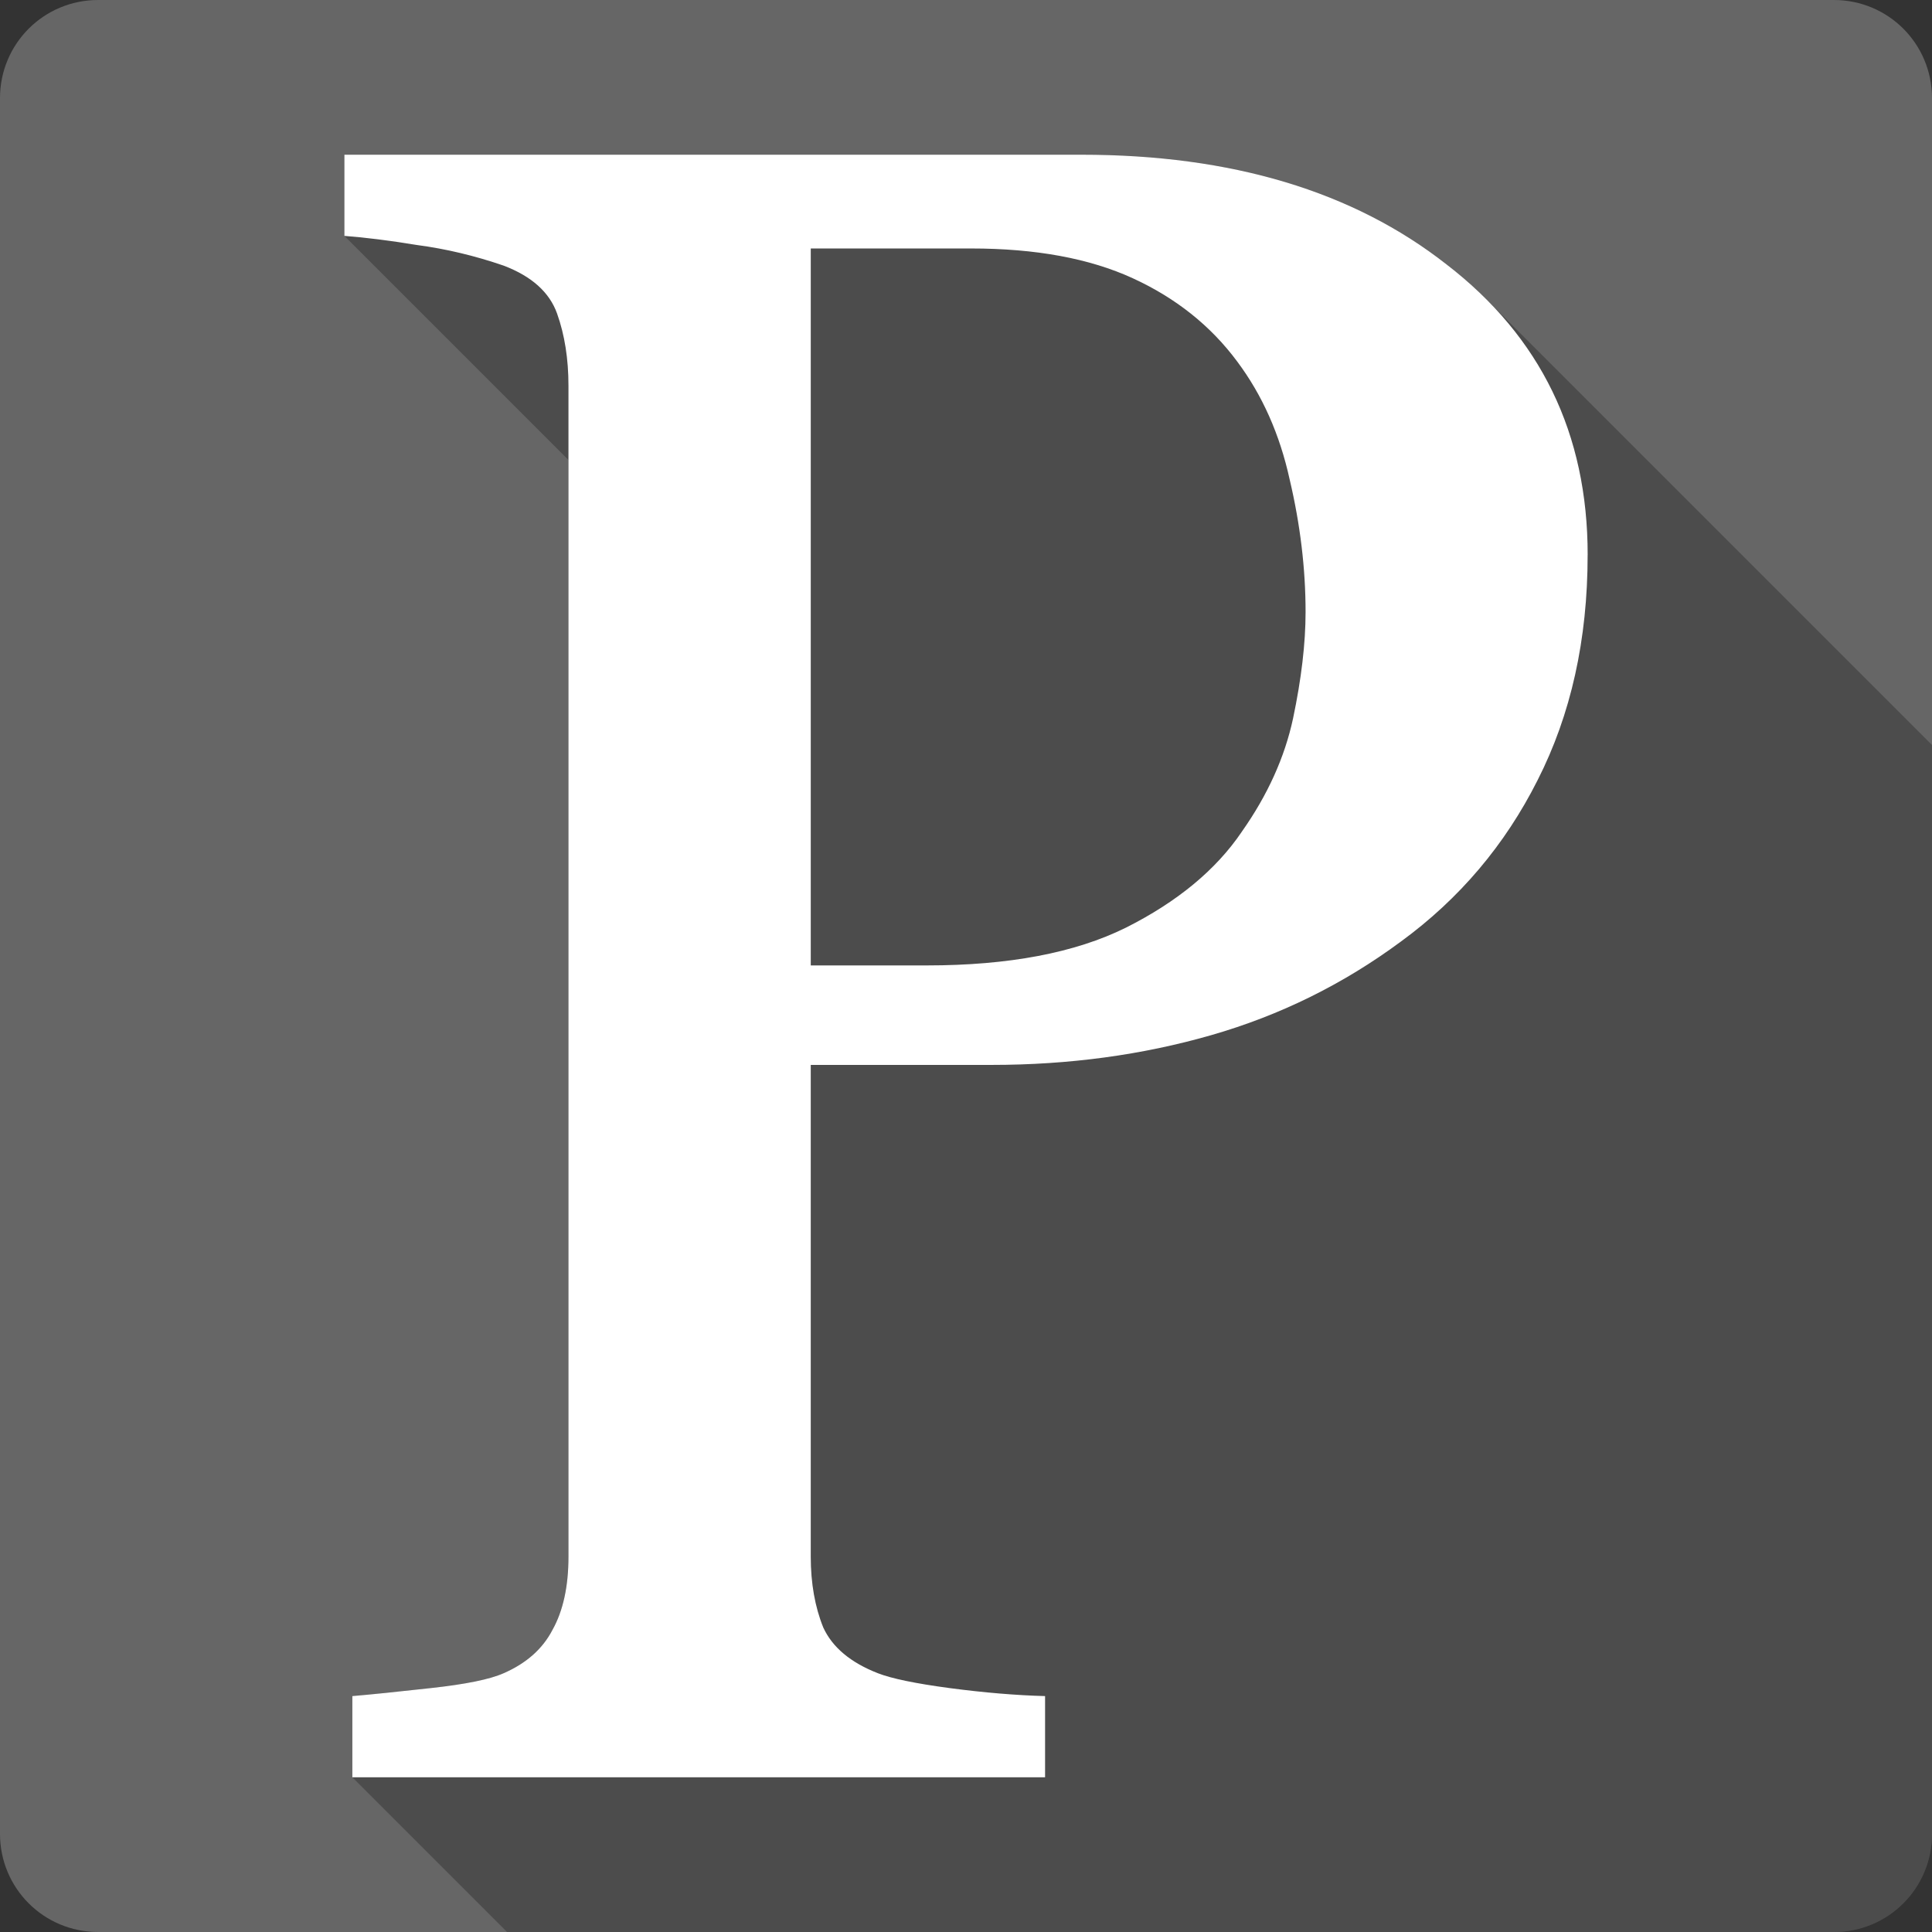 <?xml version="1.0" encoding="UTF-8" standalone="no"?>
<svg
   xmlns:dc="http://purl.org/dc/elements/1.1/"
   xmlns:cc="http://creativecommons.org/ns#"
   xmlns:rdf="http://www.w3.org/1999/02/22-rdf-syntax-ns#"
   xmlns:svg="http://www.w3.org/2000/svg"
   xmlns="http://www.w3.org/2000/svg"
   xmlns:sodipodi="http://sodipodi.sourceforge.net/DTD/sodipodi-0.dtd"
   xmlns:inkscape="http://www.inkscape.org/namespaces/inkscape"
   viewBox="0 0 512 512"
   id="svg2"
   version="1.1"
   inkscape:version="0.91+devel r13804 custom"
   width="100%"
   height="100%"
   sodipodi:docname="pandora.svg">
  <rect x="0" y="0" width="512" height="512" fill="#333333" stroke="none"/>
  <sodipodi:namedview
     inkscape:current-layer="svg2"
     inkscape:window-maximized="1"
     inkscape:window-y="-3"
     inkscape:window-x="-2"
     inkscape:cy="111.2532"
     inkscape:cx="359.44507"
     inkscape:zoom="0.4609375"
     inkscape:guide-bbox="true"
     showguides="true"
     showgrid="false"
     id="namedview6"
     inkscape:window-height="709"
     inkscape:window-width="1366"
     inkscape:pageshadow="2"
     inkscape:pageopacity="0"
     guidetolerance="10"
     gridtolerance="10"
     objecttolerance="10"
     borderopacity="1"
     bordercolor="#666666"
     pagecolor="#ffffff">
    <sodipodi:guide
       id="guide2993"
       position="40.94,84.757"
       orientation="1,0" />
    <sodipodi:guide
       id="guide2995"
       position="471.051,254.983"
       orientation="1,0" />
  </sodipodi:namedview>
  <defs
     id="defs8">
    <clipPath
       id="0-3">
      <path
         id="path342588"
         d="m26 0c-14.397 0-26 11.603-26 26v460c0 14.397 11.603 26 26 26h460c14.397 0 26-11.603 26-26v-460c0-14.397-11.603-26-26-26h-460" />
    </clipPath>
  </defs>
  <path
     inkscape:connector-curvature="0"
     d="M 26,0 C 11.603,0 0,11.603 0,26 l 0,460 c 0,14.397 11.603,26 26,26 l 460,0 c 14.397,0 26,-11.603 26,-26 L 512,26 C 512,11.603 500.397,0 486,0 L 26,0"
     style="fill:#666666"
     id="path344670" />
  <path
     d="M 91.26 40.994 L 91.26 62.51 L 91.266 62.516 C 91.263 62.515 91.26 62.516 91.258 62.516 L 150.641 121.898 L 150.641 412.52 C 150.64 420.397 149.232 426.861 146.42 431.91 C 143.807 436.957 139.489 440.795 133.461 443.42 L 133.463 443.422 C 129.846 445.038 123.414 446.349 114.17 447.359 L 137.811 471 L 137.803 471 L 114.17 447.367 C 105.13 448.372 98.198 449.084 93.375 449.49 L 93.369 449.484 L 93.369 471 L 134.369 512 L 486 512 C 500.397 512 512 500.397 512 486 L 512 197.43 L 393.816 79.246 C 390.616 76.046 387.13 72.994 383.359 70.09 C 358.649 50.698 326.391 41 286.6 41 L 91.266 41 L 91.26 40.994 z "
     id="path344720"
     style="opacity:0.25" />
  <path
     inkscape:connector-curvature="0"
     d="m 420.74,147.06 c 0,22.424 -4.422,42.32 -13.264,59.697 -8.642,17.17 -20.7,31.414 -36.17,42.726 -15.273,11.314 -32.05,19.596 -50.34,24.849 -18.288,5.254 -37.681,7.88 -58.18,7.88 l -47.929,0 0,130.3 c 0,7.07 1.111,13.333 3.315,18.788 2.411,5.252 7.234,9.293 14.47,12.12 3.617,1.413 9.947,2.726 18.991,3.939 9.244,1.216 17.684,1.92 25.321,2.122 l 0,21.515 -183.58,0 0,-21.515 c 4.823,-0.406 11.757,-1.117 20.8,-2.122 9.244,-1.01 15.676,-2.323 19.293,-3.939 6.03,-2.626 10.349,-6.465 12.962,-11.515 2.813,-5.05 4.22,-11.515 4.22,-19.394 l 0,-310.3 c 0,-7.07 -1,-13.435 -3.01,-19.09 -2.01,-5.657 -6.733,-9.899 -14.168,-12.727 -7.637,-2.626 -15.273,-4.445 -22.91,-5.455 -7.436,-1.217 -13.867,-2.02 -19.293,-2.425 l 0,-21.515 195.34,0 c 39.791,0 72.05,9.698 96.76,29.09 24.919,19.19 37.38,44.848 37.38,76.969 m -91.64,73.33 c 6.833,-9.697 11.355,-19.697 13.566,-30 2.21,-10.504 3.315,-19.898 3.316,-28.18 -0.001,-11.515 -1.406,-23.23 -4.22,-35.15 -2.613,-11.919 -7.234,-22.323 -13.867,-31.21 -7.03,-9.495 -16.279,-16.869 -27.732,-22.12 -11.456,-5.252 -25.724,-7.878 -42.806,-7.879 l -42.504,0 0,190 30.747,0 c 21.704,0.001 39.29,-3.332 52.753,-9.999 13.665,-6.869 23.914,-15.353 30.747,-25.455"
     style="fill:#ffffff"
     id="path344802" />
</svg>

